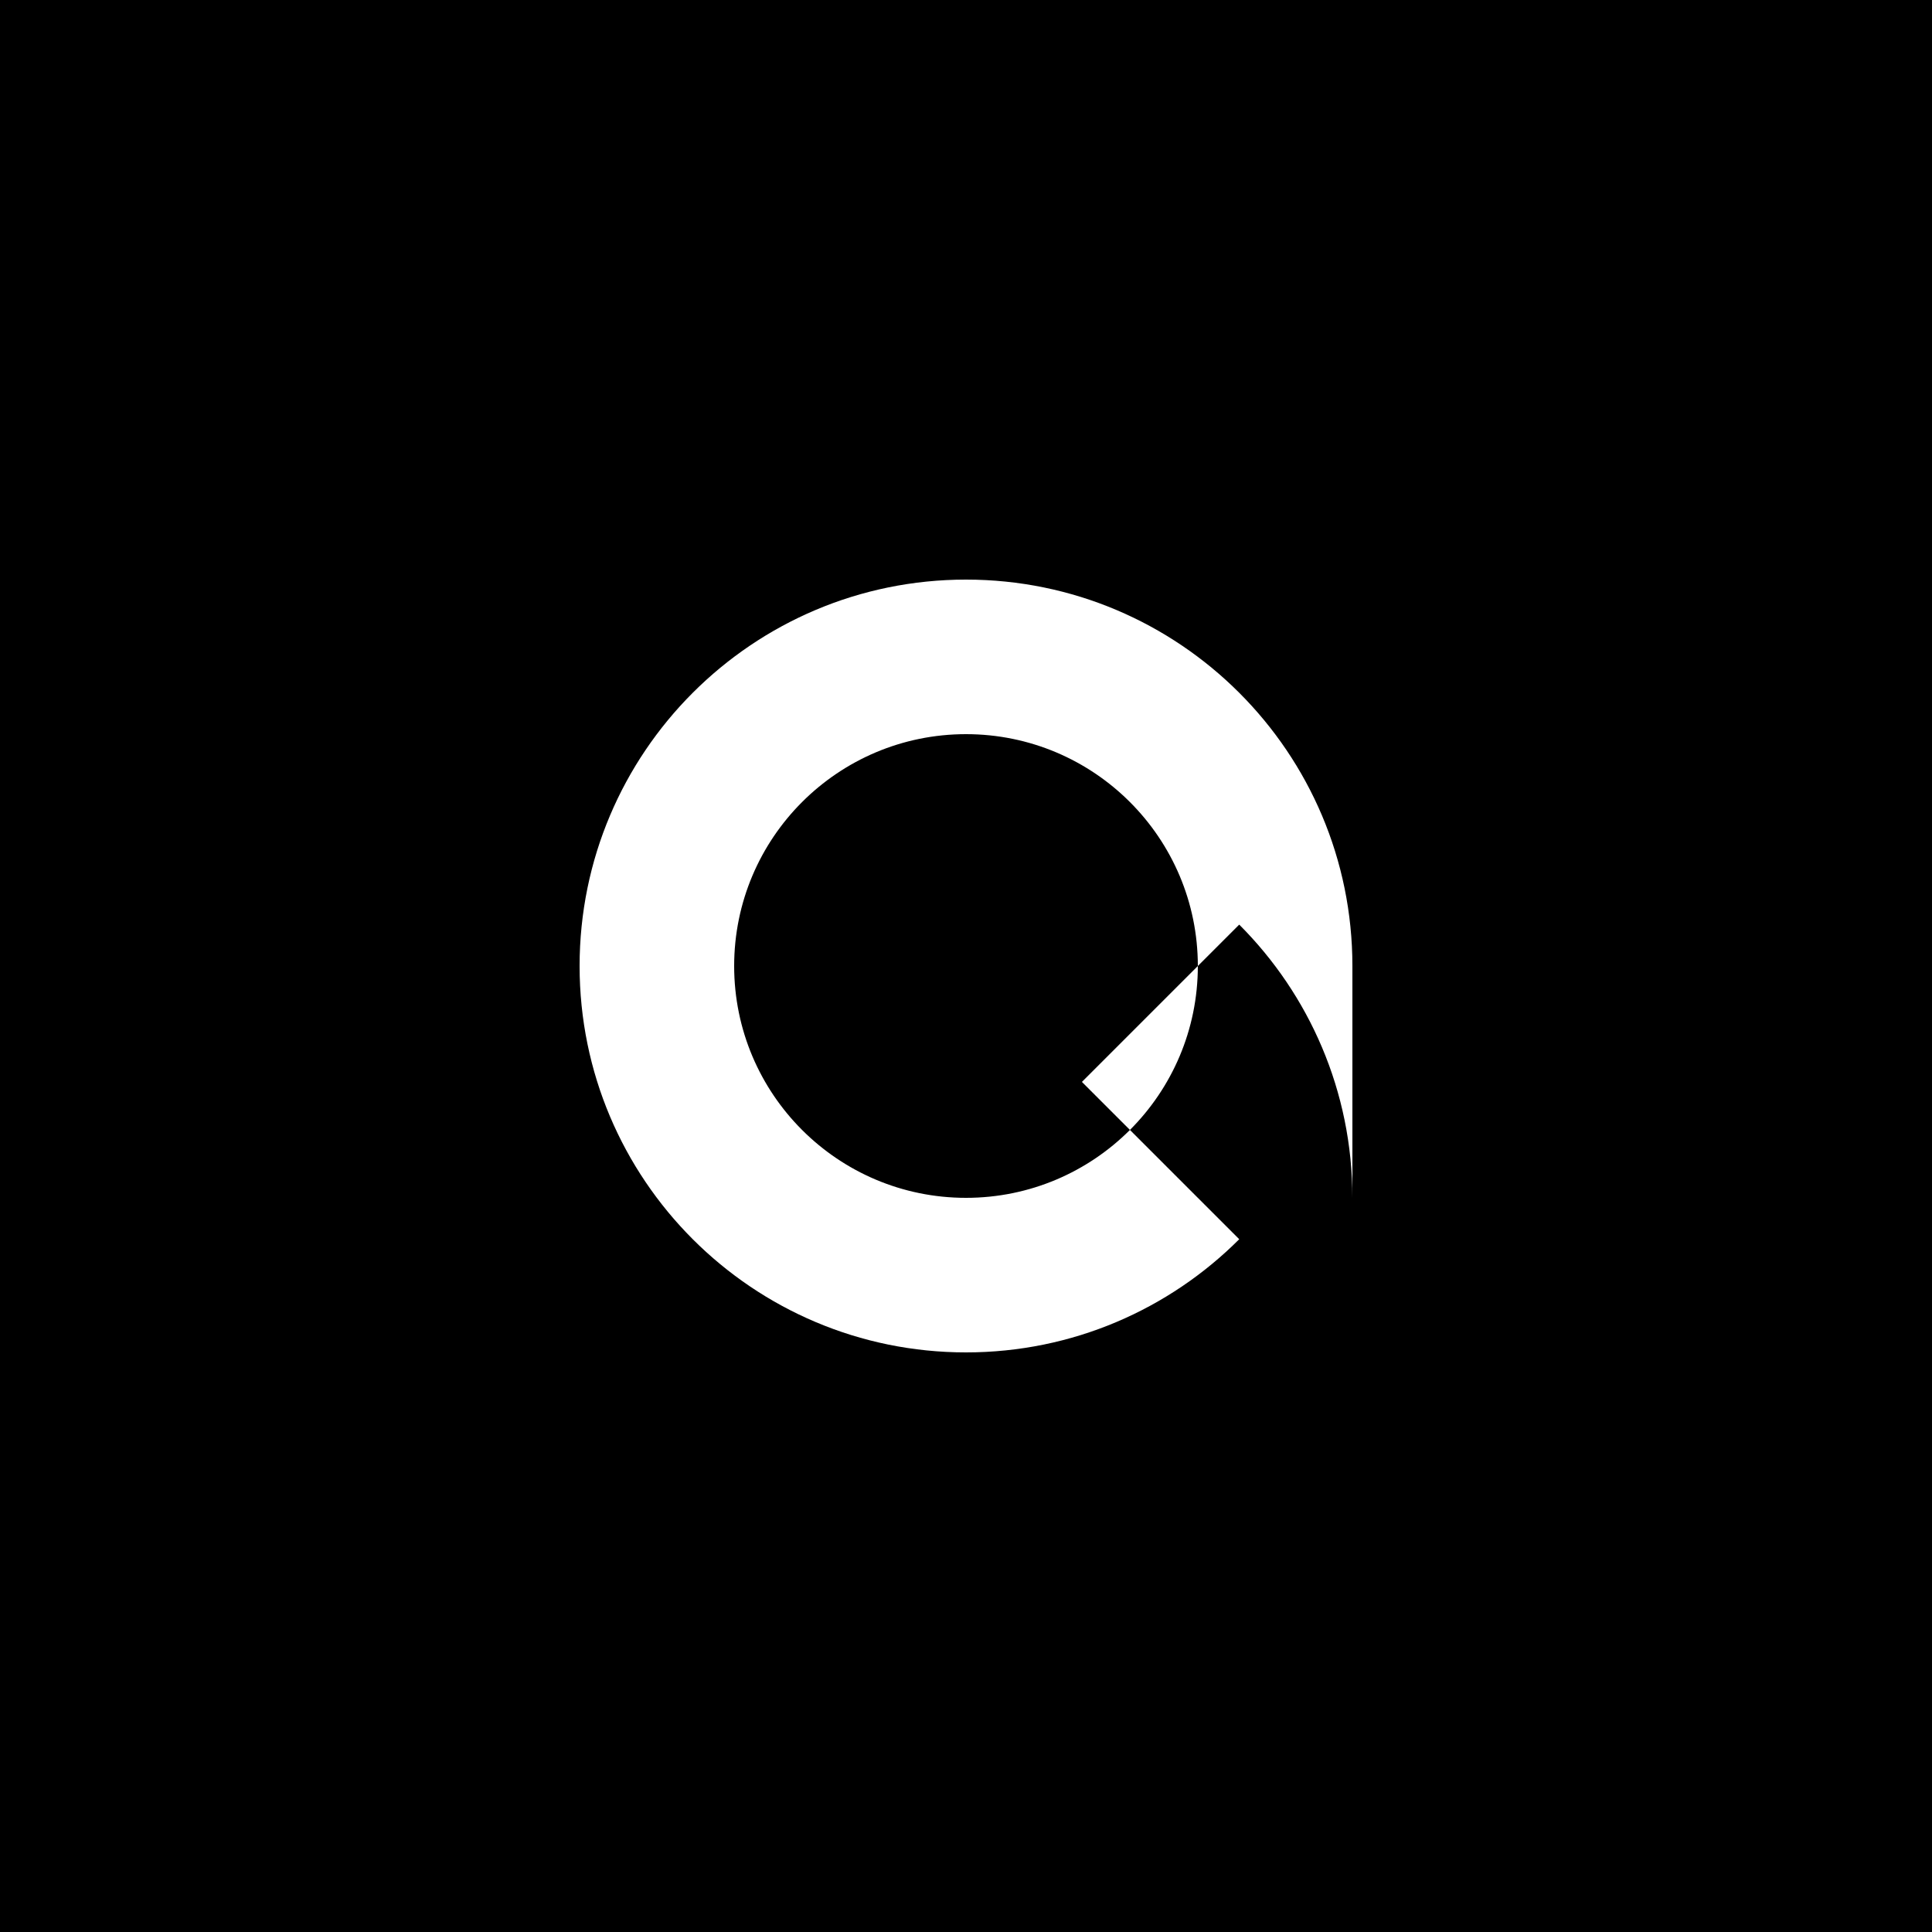 <svg width="500" height="500" viewBox="0 0 500 500" fill="none" xmlns="http://www.w3.org/2000/svg">
  <!-- White Q icon on black background -->
  <rect width="500" height="500" fill="#000000"/>
  <path d="M250 150C194.772 150 150 194.772 150 250C150 305.228 194.772 350 250 350C277.614 350 302.614 338.807 320.711 320.711L280 280L320.711 239.289C338.807 257.386 350 282.386 350 310V250C350 194.772 305.228 150 250 150ZM250 190C283.137 190 310 216.863 310 250C310 283.137 283.137 310 250 310C216.863 310 190 283.137 190 250C190 216.863 216.863 190 250 190Z" fill="white"/>
</svg>
